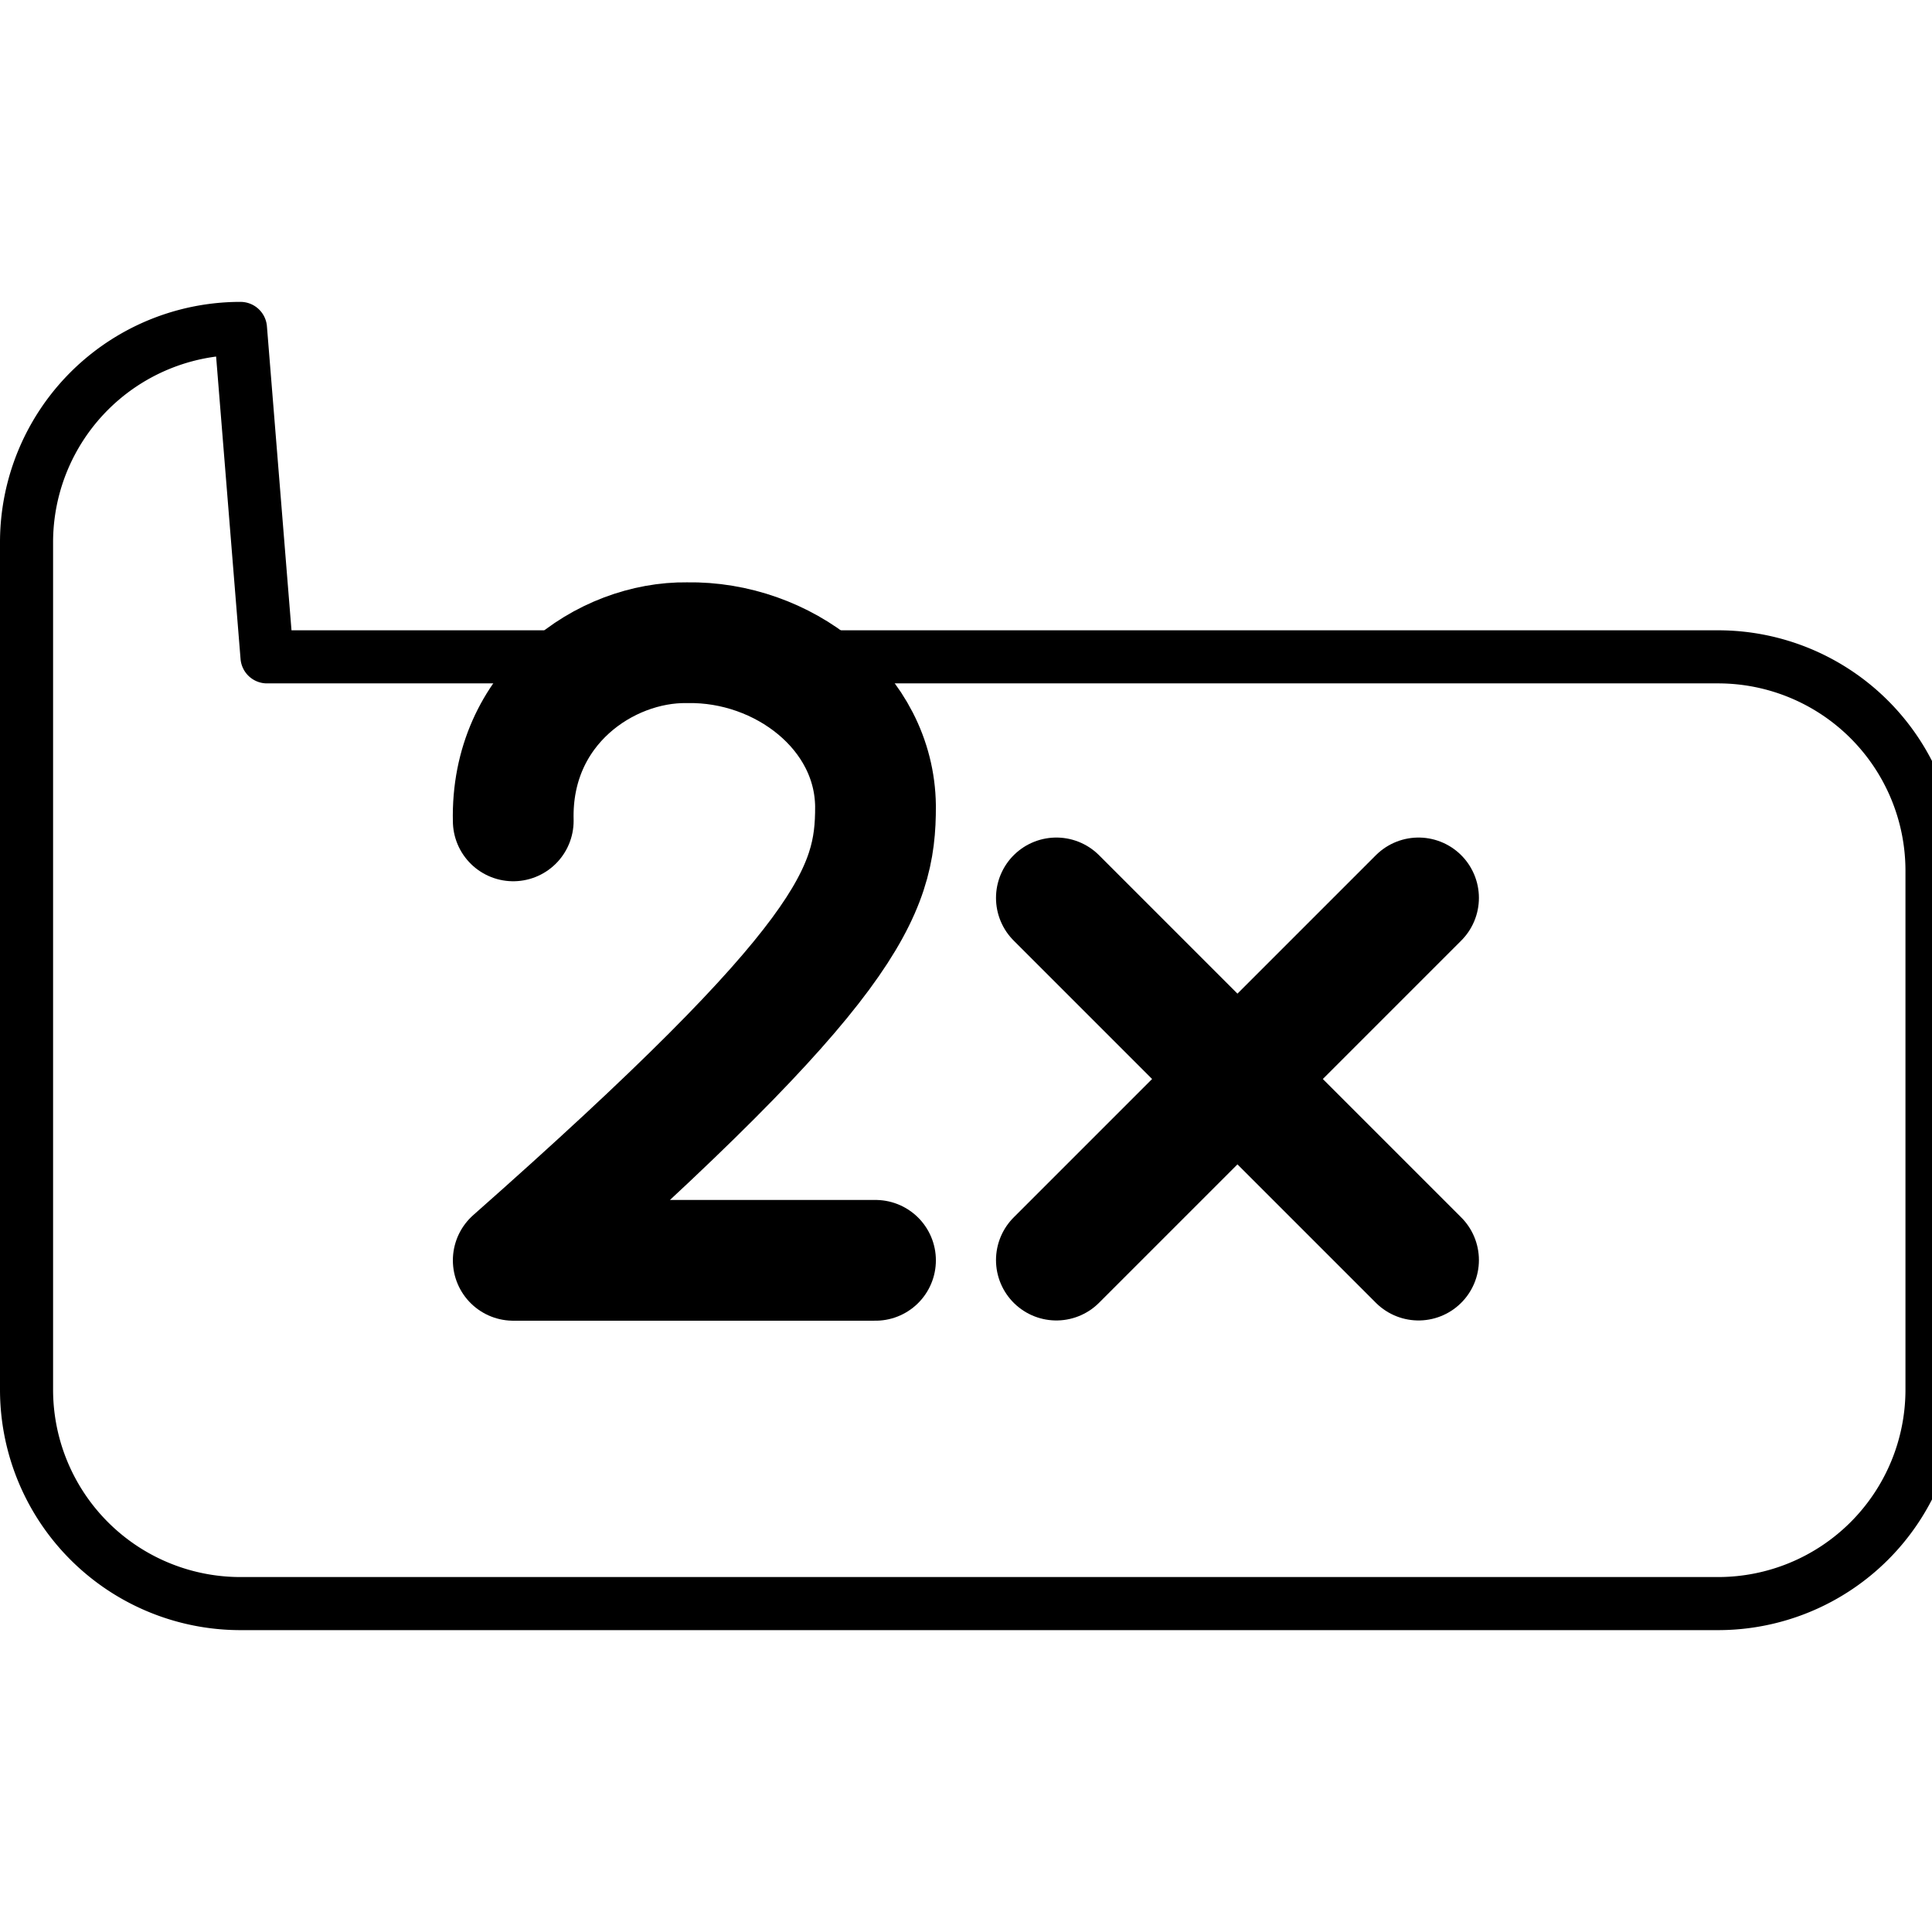 <?xml version="1.0" encoding="UTF-8" standalone="no"?>
<!-- Created with Inkscape (http://www.inkscape.org/) -->

<svg
   width="1024"
   height="1024"
   viewBox="0 0 270.933 270.933"
   version="1.1"
   id="svg3444"
   inkscape:version="1.1.2 (b8e25be8, 2022-02-05)"
   sodipodi:docname="double.svg"
   inkscape:export-filename="/Users/solarlego/Desktop/double.png"
   inkscape:export-xdpi="96"
   inkscape:export-ydpi="96"
   xmlns:inkscape="http://www.inkscape.org/namespaces/inkscape"
   xmlns:sodipodi="http://sodipodi.sourceforge.net/DTD/sodipodi-0.dtd"
   xmlns="http://www.w3.org/2000/svg"
   xmlns:svg="http://www.w3.org/2000/svg">
  <sodipodi:namedview
     id="namedview3446"
     pagecolor="#ffffff"
     bordercolor="#111111"
     borderopacity="1"
     inkscape:pageshadow="0"
     inkscape:pageopacity="0"
     inkscape:pagecheckerboard="1"
     inkscape:document-units="px"
     showgrid="false"
     units="px"
     inkscape:zoom="0.51855469"
     inkscape:cx="512"
     inkscape:cy="512"
     inkscape:window-width="1440"
     inkscape:window-height="753"
     inkscape:window-x="0"
     inkscape:window-y="25"
     inkscape:window-maximized="1"
     inkscape:current-layer="layer1" />
  <defs
     id="defs3441">
    <inkscape:path-effect
       effect="fillet_chamfer"
       id="path-effect925"
       is_visible="true"
       lpeversion="1"
       satellites_param="F,0,0,1,0,30,0,1 @ F,0,0,1,0,30,0,1 @ F,0,0,1,0,30,0,1 @ F,0,0,1,0,30,0,1"
       unit="px"
       method="auto"
       mode="F"
       radius="30"
       chamfer_steps="1"
       flexible="false"
       use_knot_distance="true"
       apply_no_radius="true"
       apply_with_radius="true"
       only_selected="false"
       hide_knots="false" />
  </defs>
  <g
     inkscape:label="Layer 1"
     inkscape:groupmode="layer"
     id="layer1">
    <path
       style="fill:none;stroke:#000000;stroke-width:7.444;stroke-linecap:round;stroke-linejoin:round"
       id="rect843"
       width="263.489"
       height="178.822"
       x="3.722"
       y="46.056"
       inkscape:path-effect="#path-effect925"
       d="m 33.722,46.056 h 203.489 a 30,30 45 0 1 30,30 V 194.878 a 30,30 135 0 1 -30,30 H 33.722 a 30,30 45 0 1 -30,-30 V 76.056 a 30,30 135 0 1 30,-30 z"
       sodipodi:type="rect" />
    <path
       style="fill:none;stroke:#000000;stroke-width:16.933;stroke-linecap:round;stroke-linejoin:round;stroke-miterlimit:4;stroke-dasharray:none;stroke-opacity:1"
       d="M 71.975,115.115 C 71.586,99.126 84.891,89.966 96.36,90.131 c 13.421,-0.232 26.258,9.528 26.417,22.902 0.034,12.012 -3.664,22.058 -50.802,63.709 h 50.802"
       id="path1062"
       sodipodi:nodetypes="ccccc" />
    <g
       id="g6507"
       transform="matrix(0.941,0,0,0.941,-1.245,-1.556)"
       style="stroke-width:1.062">
      <path
         style="fill:none;stroke:#000000;stroke-width:17.992;stroke-linecap:round;stroke-linejoin:round;stroke-miterlimit:4;stroke-dasharray:none;stroke-opacity:1"
         d="m 158.75,135.467 53.975,53.975"
         id="path1064"
         sodipodi:nodetypes="cc" />
      <path
         style="fill:none;stroke:#000000;stroke-width:17.992;stroke-linecap:round;stroke-linejoin:round;stroke-miterlimit:4;stroke-dasharray:none;stroke-opacity:1"
         d="m 212.725,135.467 -53.975,53.975"
         id="path1066"
         sodipodi:nodetypes="cc" />
    </g>
  </g>
</svg>
